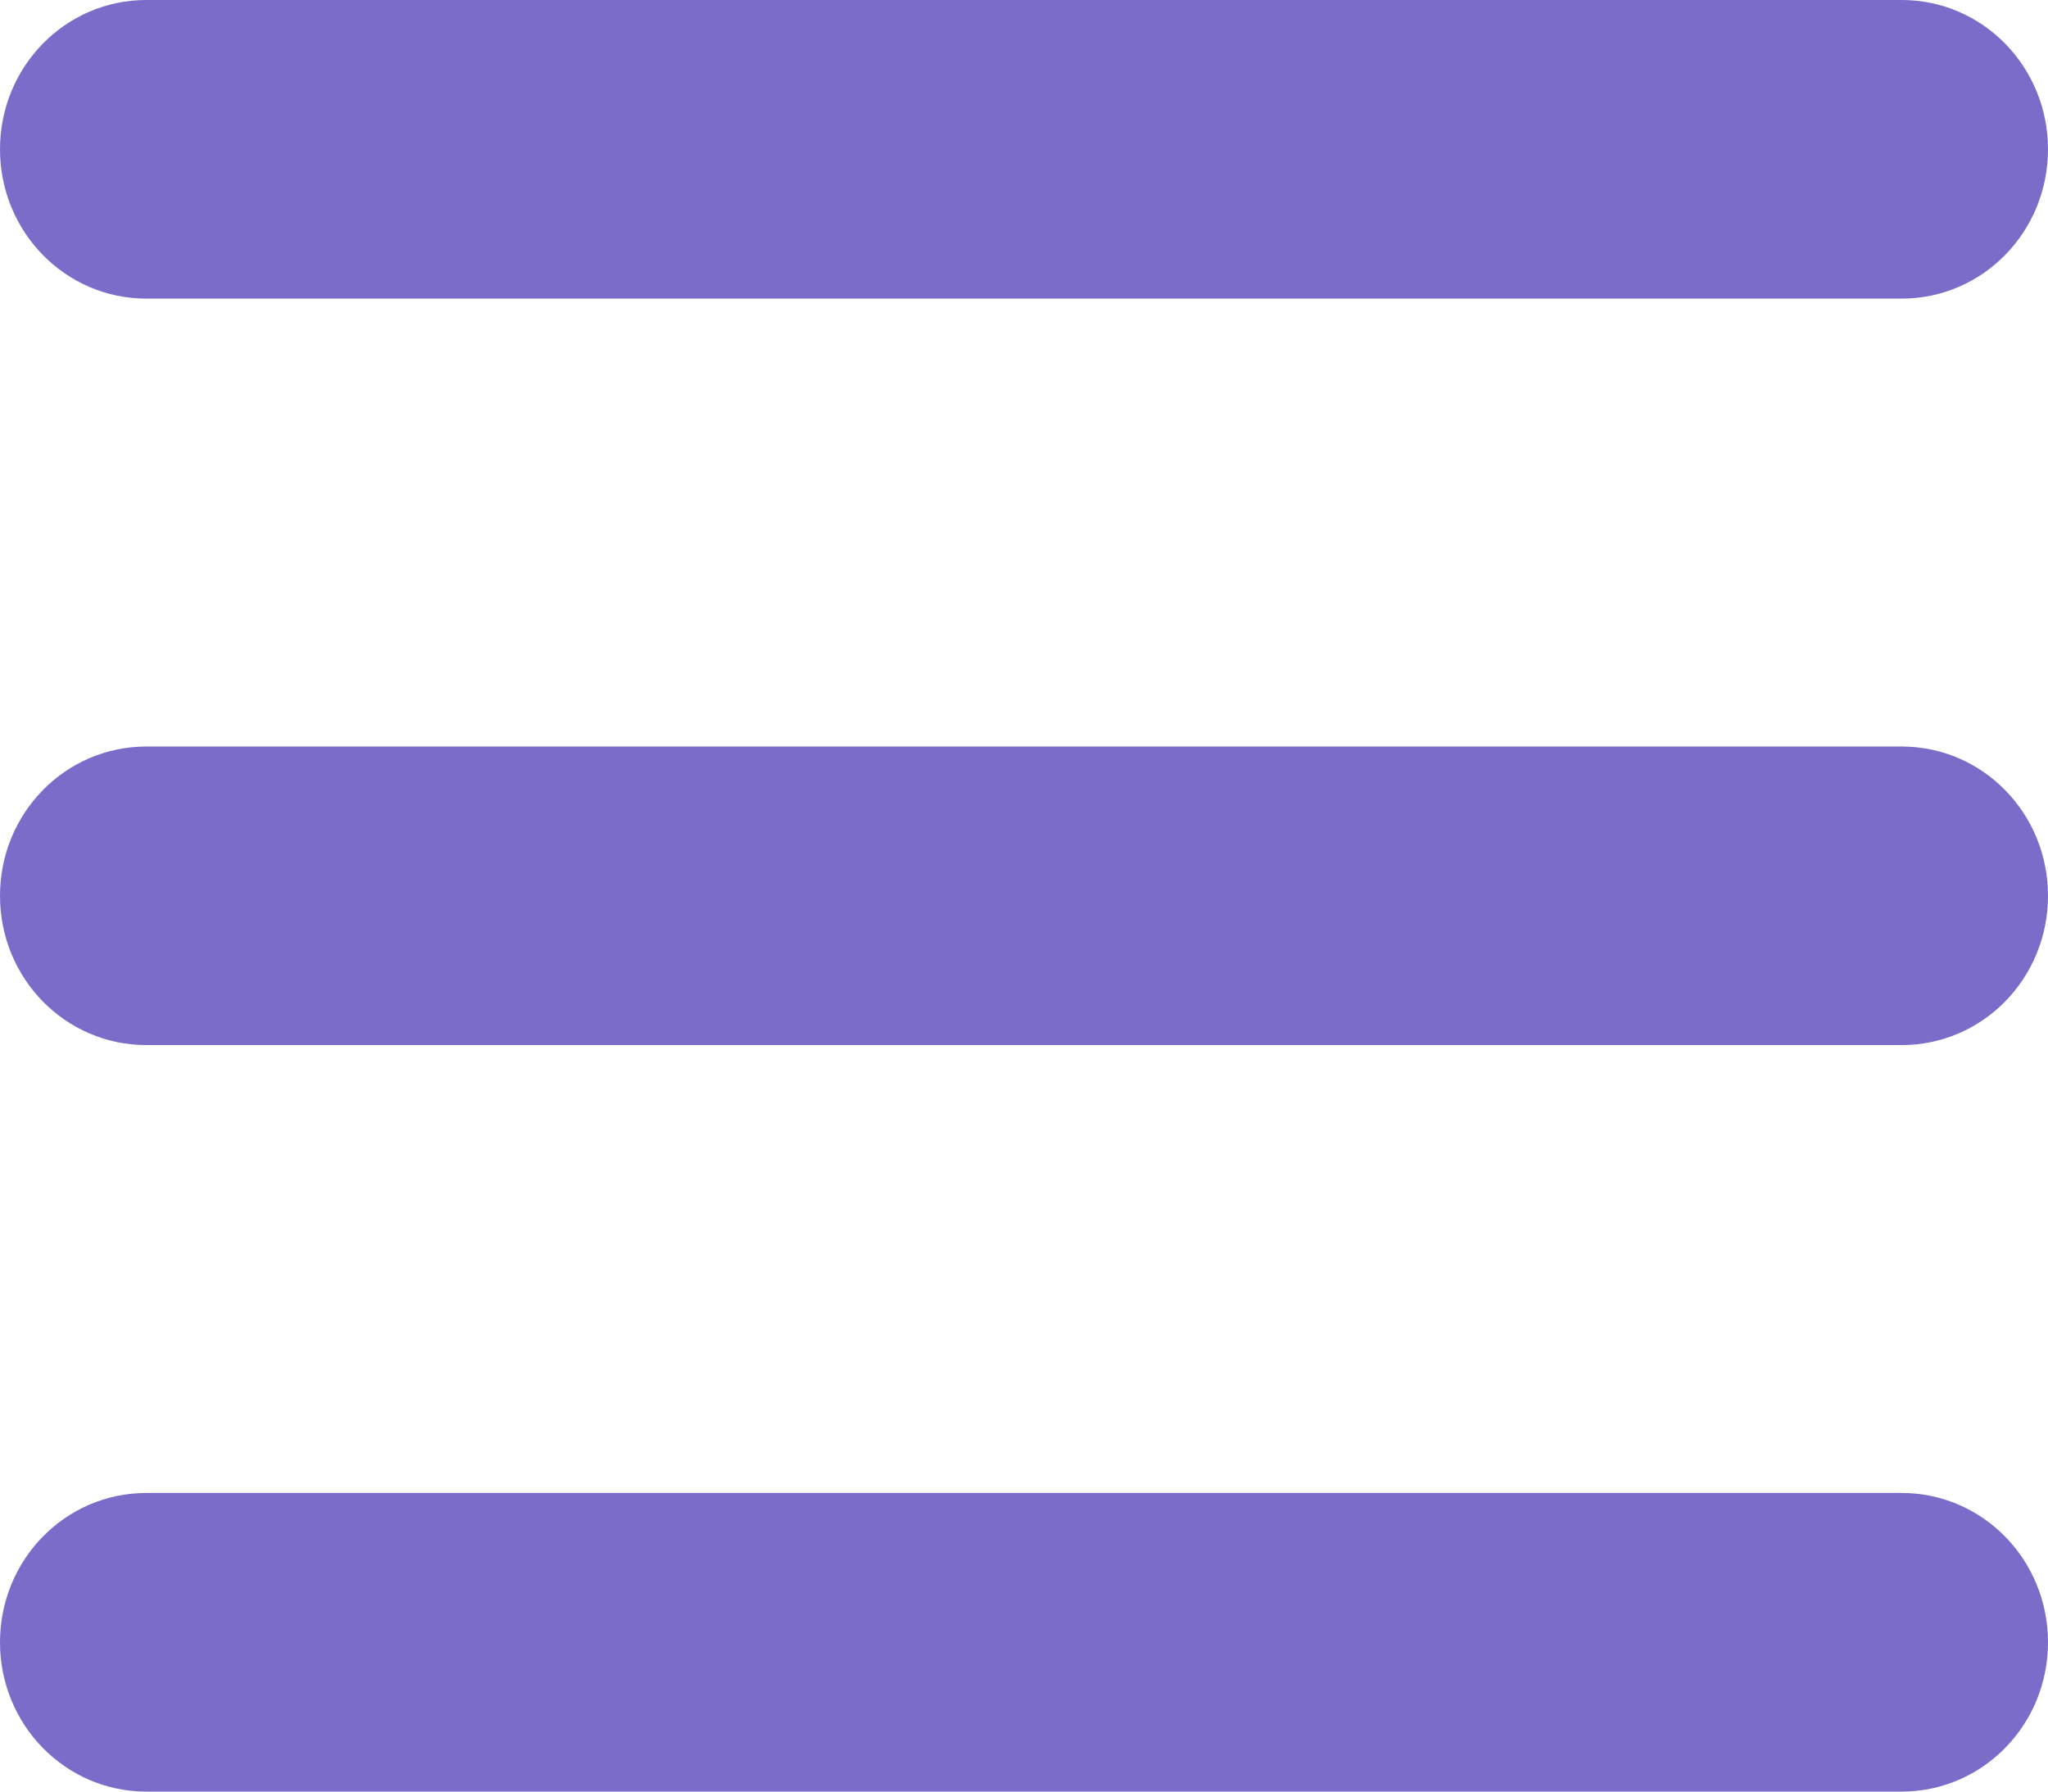 <svg
  width="32"
  height="28"
  viewBox="0 0 32 28"
  fill="none"
  xmlns="http://www.w3.org/2000/svg"
>
  <path
    d="M0 2.333C0 1.043 1.021 0 2.286 0H29.714C30.979 0 32 1.043 32 2.333C32 3.624 30.979 4.667 29.714 4.667H2.286C1.021 4.667 0 3.624 0 2.333ZM0 14C0 12.709 1.021 11.667 2.286 11.667H29.714C30.979 11.667 32 12.709 32 14C32 15.291 30.979 16.333 29.714 16.333H2.286C1.021 16.333 0 15.291 0 14ZM32 25.667C32 26.957 30.979 28 29.714 28H2.286C1.021 28 0 26.957 0 25.667C0 24.376 1.021 23.333 2.286 23.333H29.714C30.979 23.333 32 24.376 32 25.667Z"
    fill="#7C6CC9"
  />
</svg>
